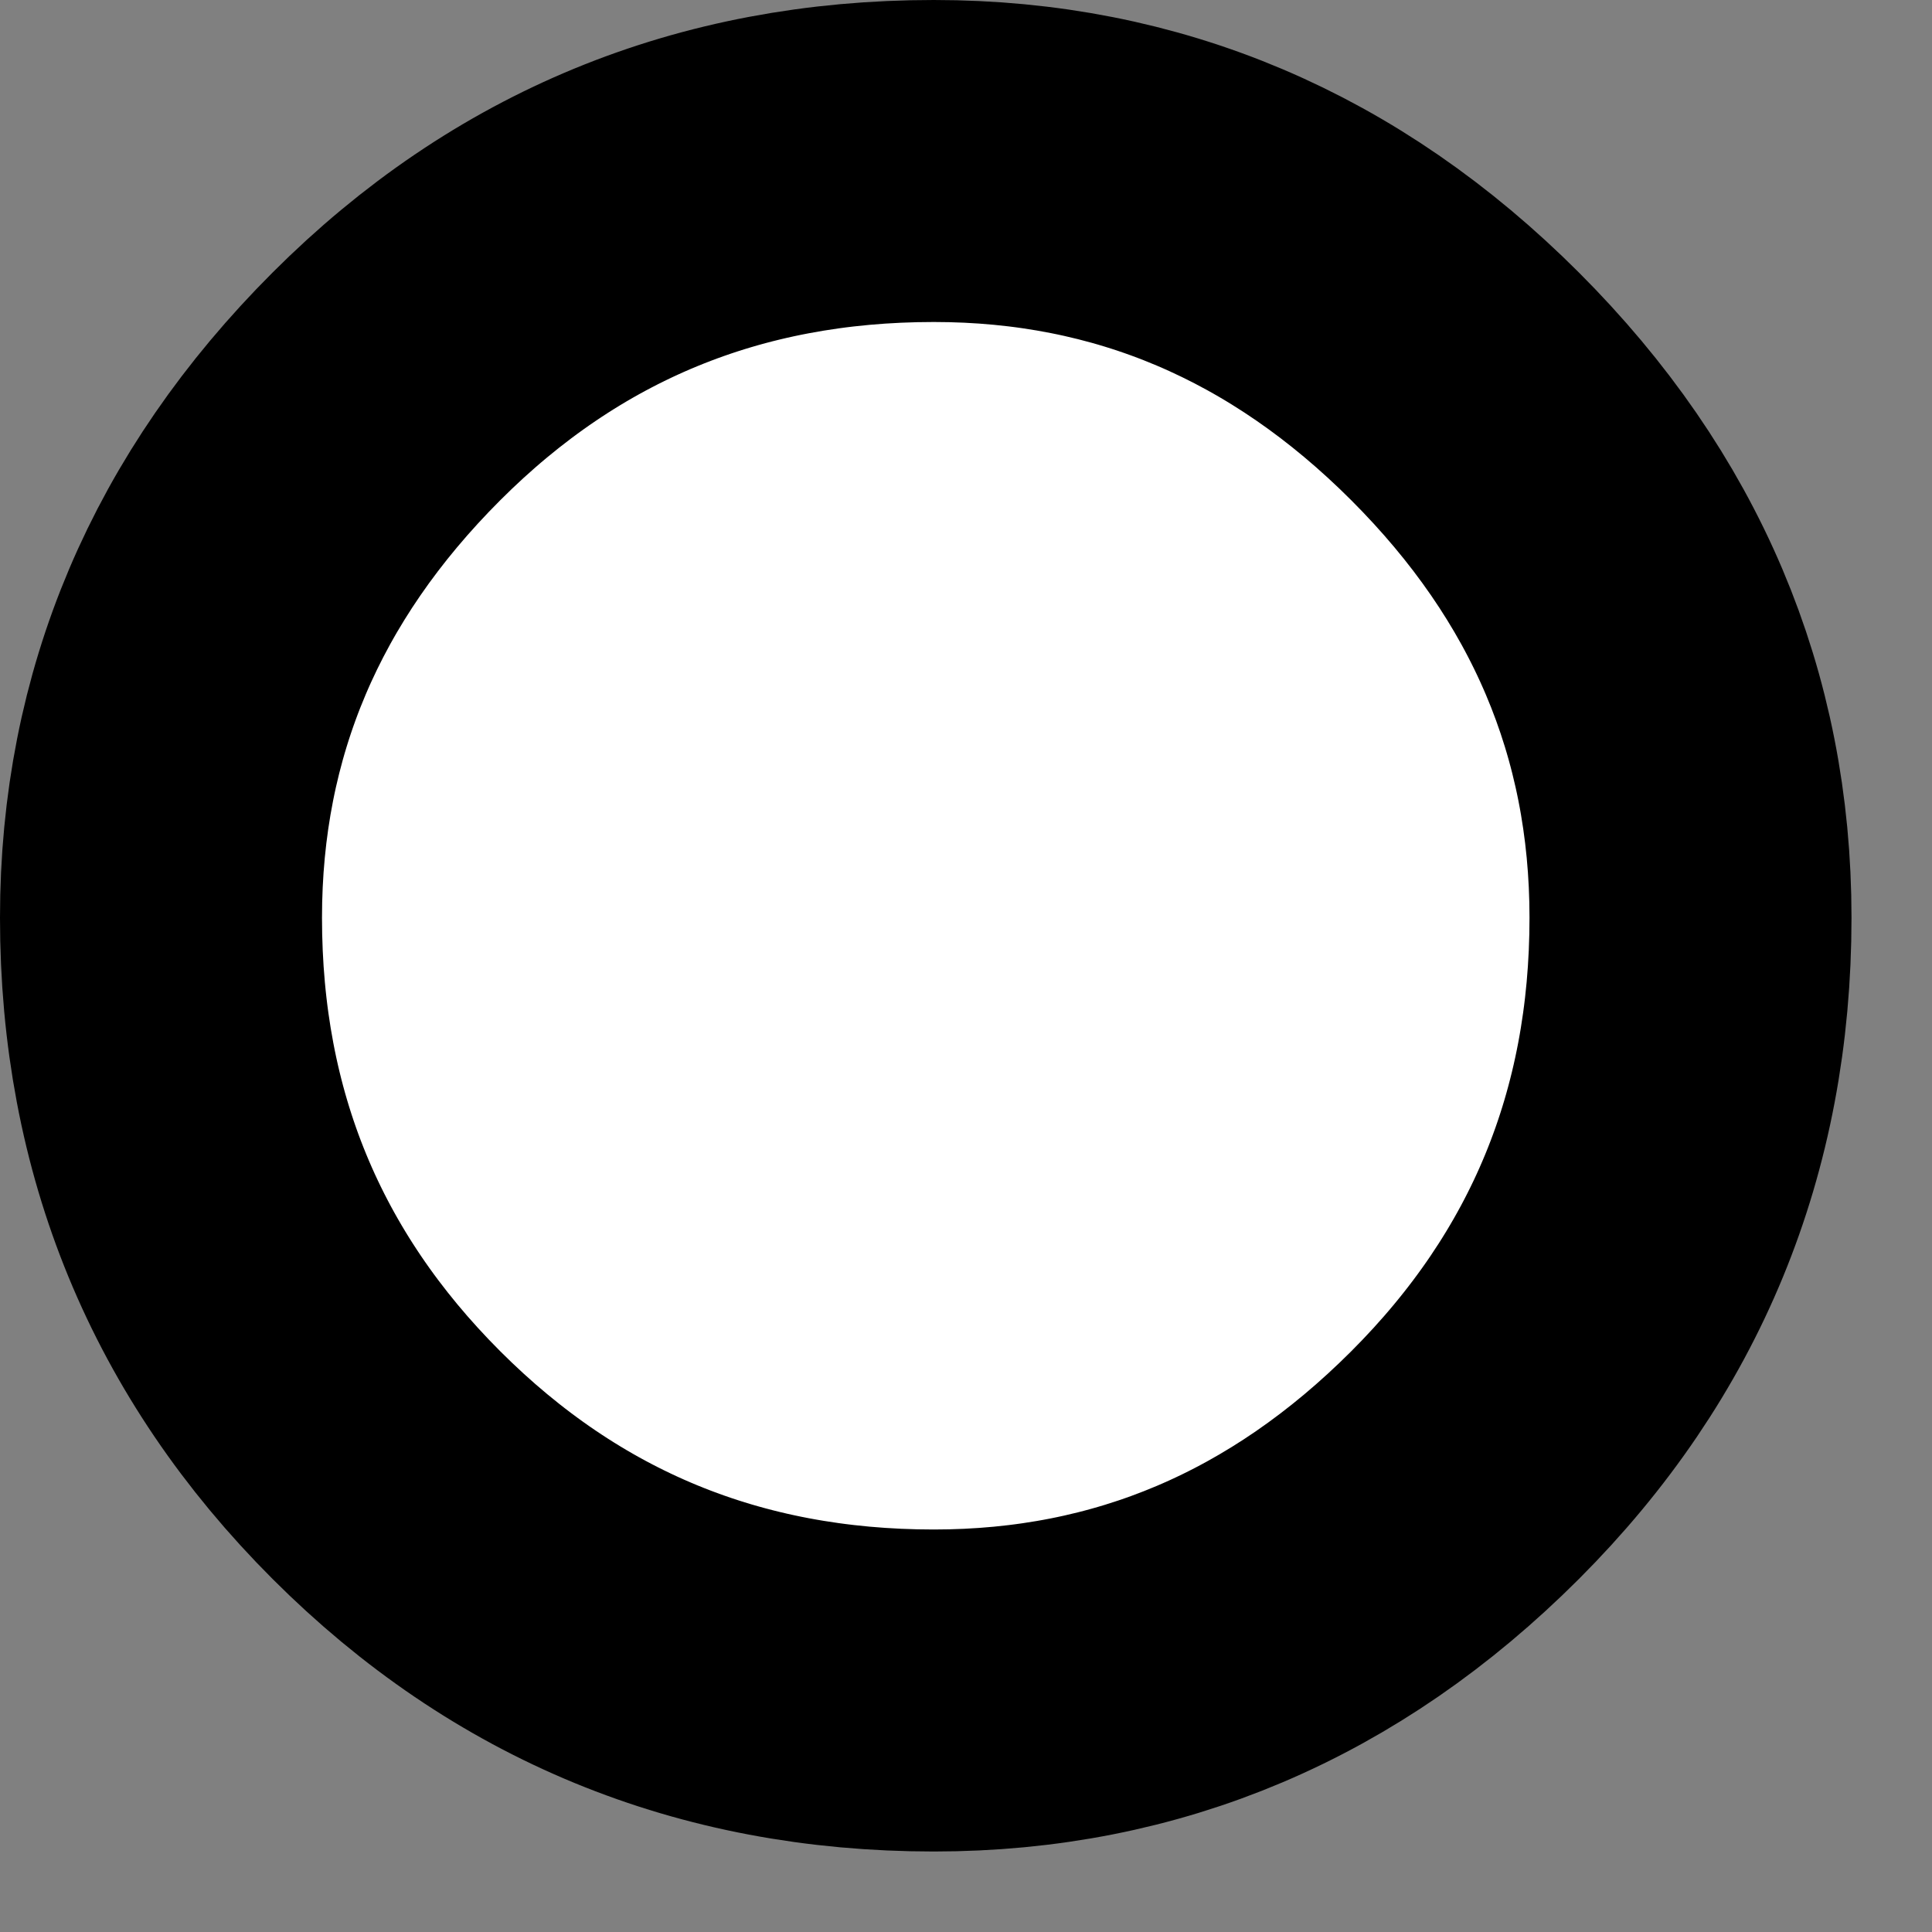 <?xml version="1.0" encoding="utf-8"?>
<svg version="1.1" id="Layer_1"
xmlns="http://www.w3.org/2000/svg"
xmlns:xlink="http://www.w3.org/1999/xlink"
width="6px" height="6px"
xml:space="preserve">
<rect width="100%" height="100%" fill="#808080" stroke="none"/>
<g id="PathID_486" transform="matrix(1, 0, 0, 1, 0.5, 0.5)">
<path style="fill:#FFFFFF;fill-opacity:1" d="M4.75 2.35Q4.75 3.35 4.05 4.05Q3.35 4.75 2.4 4.75Q1.4 4.75 0.7 4.05Q0 3.35 0 2.35Q0 1.4 0.7 0.7Q1.4 0 2.4 0Q3.35 0 4.05 0.7Q4.75 1.4 4.75 2.35" />
<path style="fill:none;stroke-width:1;stroke-linecap:round;stroke-linejoin:round;stroke-miterlimit:3;stroke:#000000;stroke-opacity:1" d="M4.75 2.35Q4.75 3.35 4.05 4.05Q3.35 4.75 2.4 4.75Q1.4 4.75 0.7 4.05Q0 3.35 0 2.35Q0 1.4 0.7 0.7Q1.4 0 2.4 0Q3.35 0 4.05 0.7Q4.75 1.4 4.75 2.35z" />
</g>
</svg>
